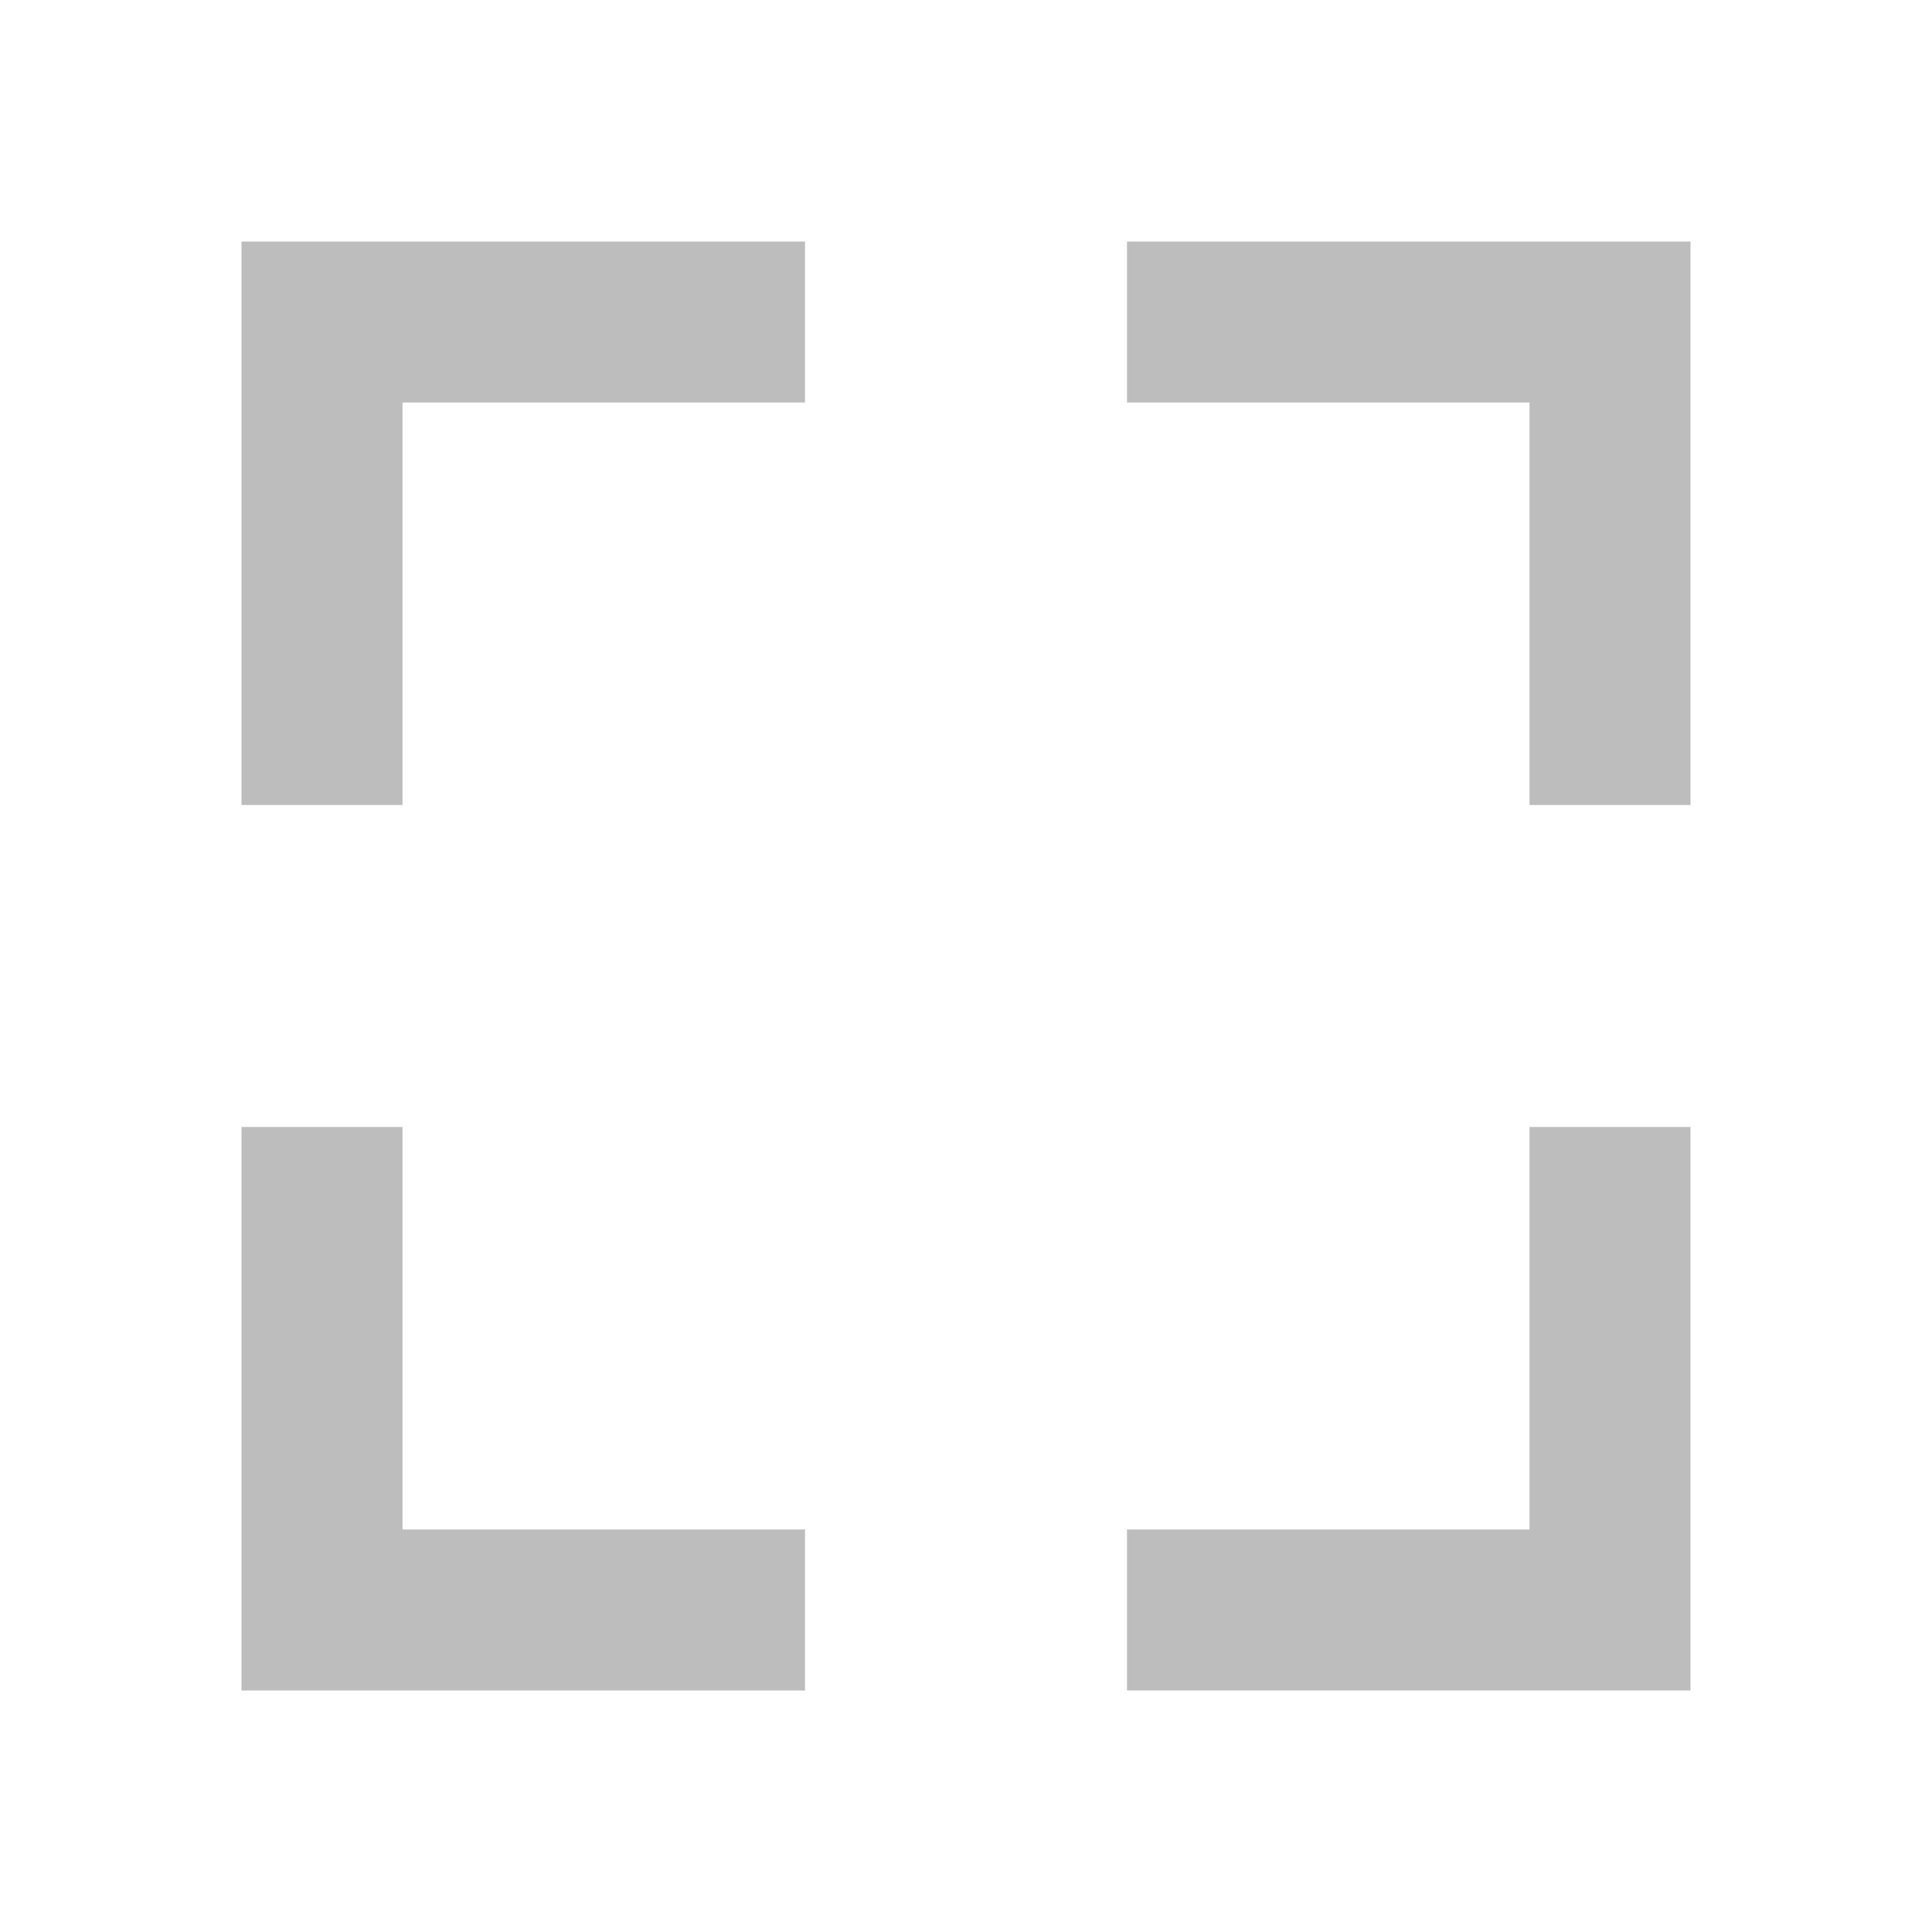 <svg xmlns="http://www.w3.org/2000/svg" width="24" height="24" viewBox="0 0 24 24" style="fill: #bdbdbd;transform: ;msFilter:;"><path d="M5 5h5V3H3v7h2zm5 14H5v-5H3v7h7zm11-5h-2v5h-5v2h7zm-2-4h2V3h-7v2h5z"></path></svg>